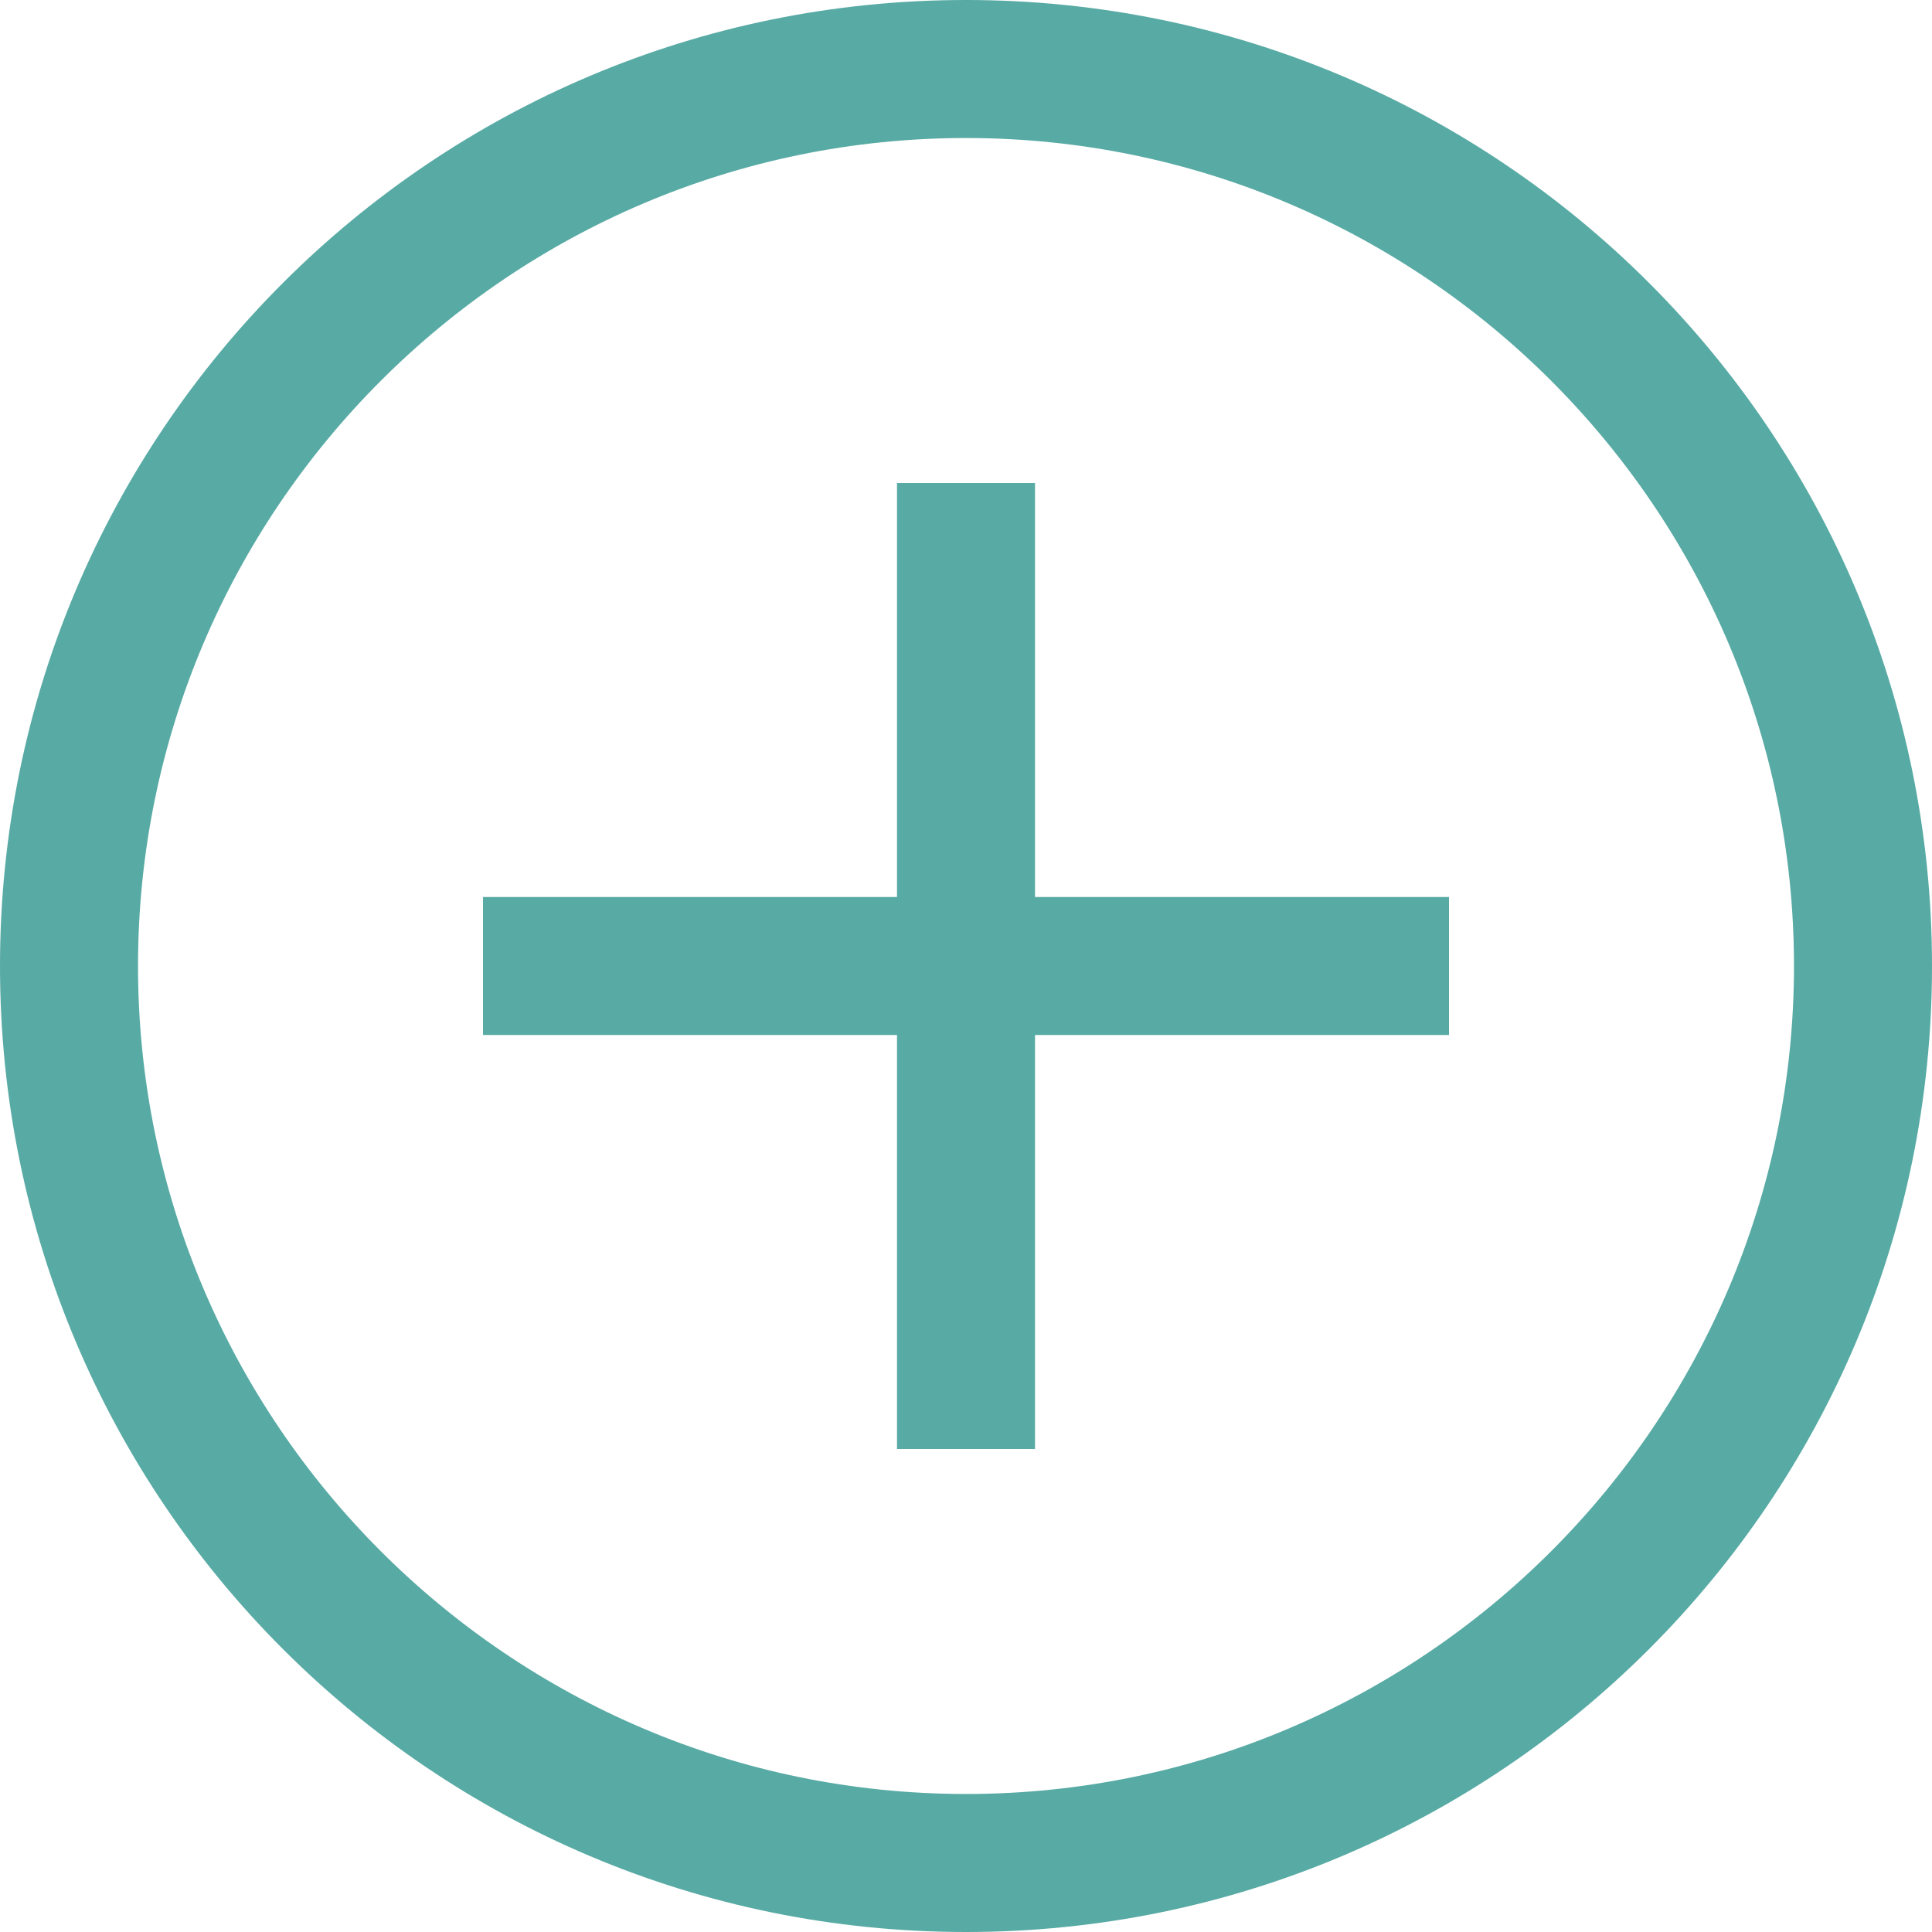 <svg width="32" height="32" viewBox="0 0 32 32" fill="none" xmlns="http://www.w3.org/2000/svg">
<path d="M16 2.286C23.562 2.286 29.714 8.438 29.714 16C29.714 23.562 23.562 29.714 16 29.714C8.438 29.714 2.286 23.562 2.286 16C2.286 8.438 8.438 2.286 16 2.286ZM16 0C7.163 0 0 7.163 0 16C0 24.837 7.163 32 16 32C24.837 32 32 24.837 32 16C32 7.163 24.837 0 16 0ZM24 14.857H17.143V8H14.857V14.857H8V17.143H14.857V24H17.143V17.143H24V14.857Z" fill="#58AAA4"/>
</svg>
